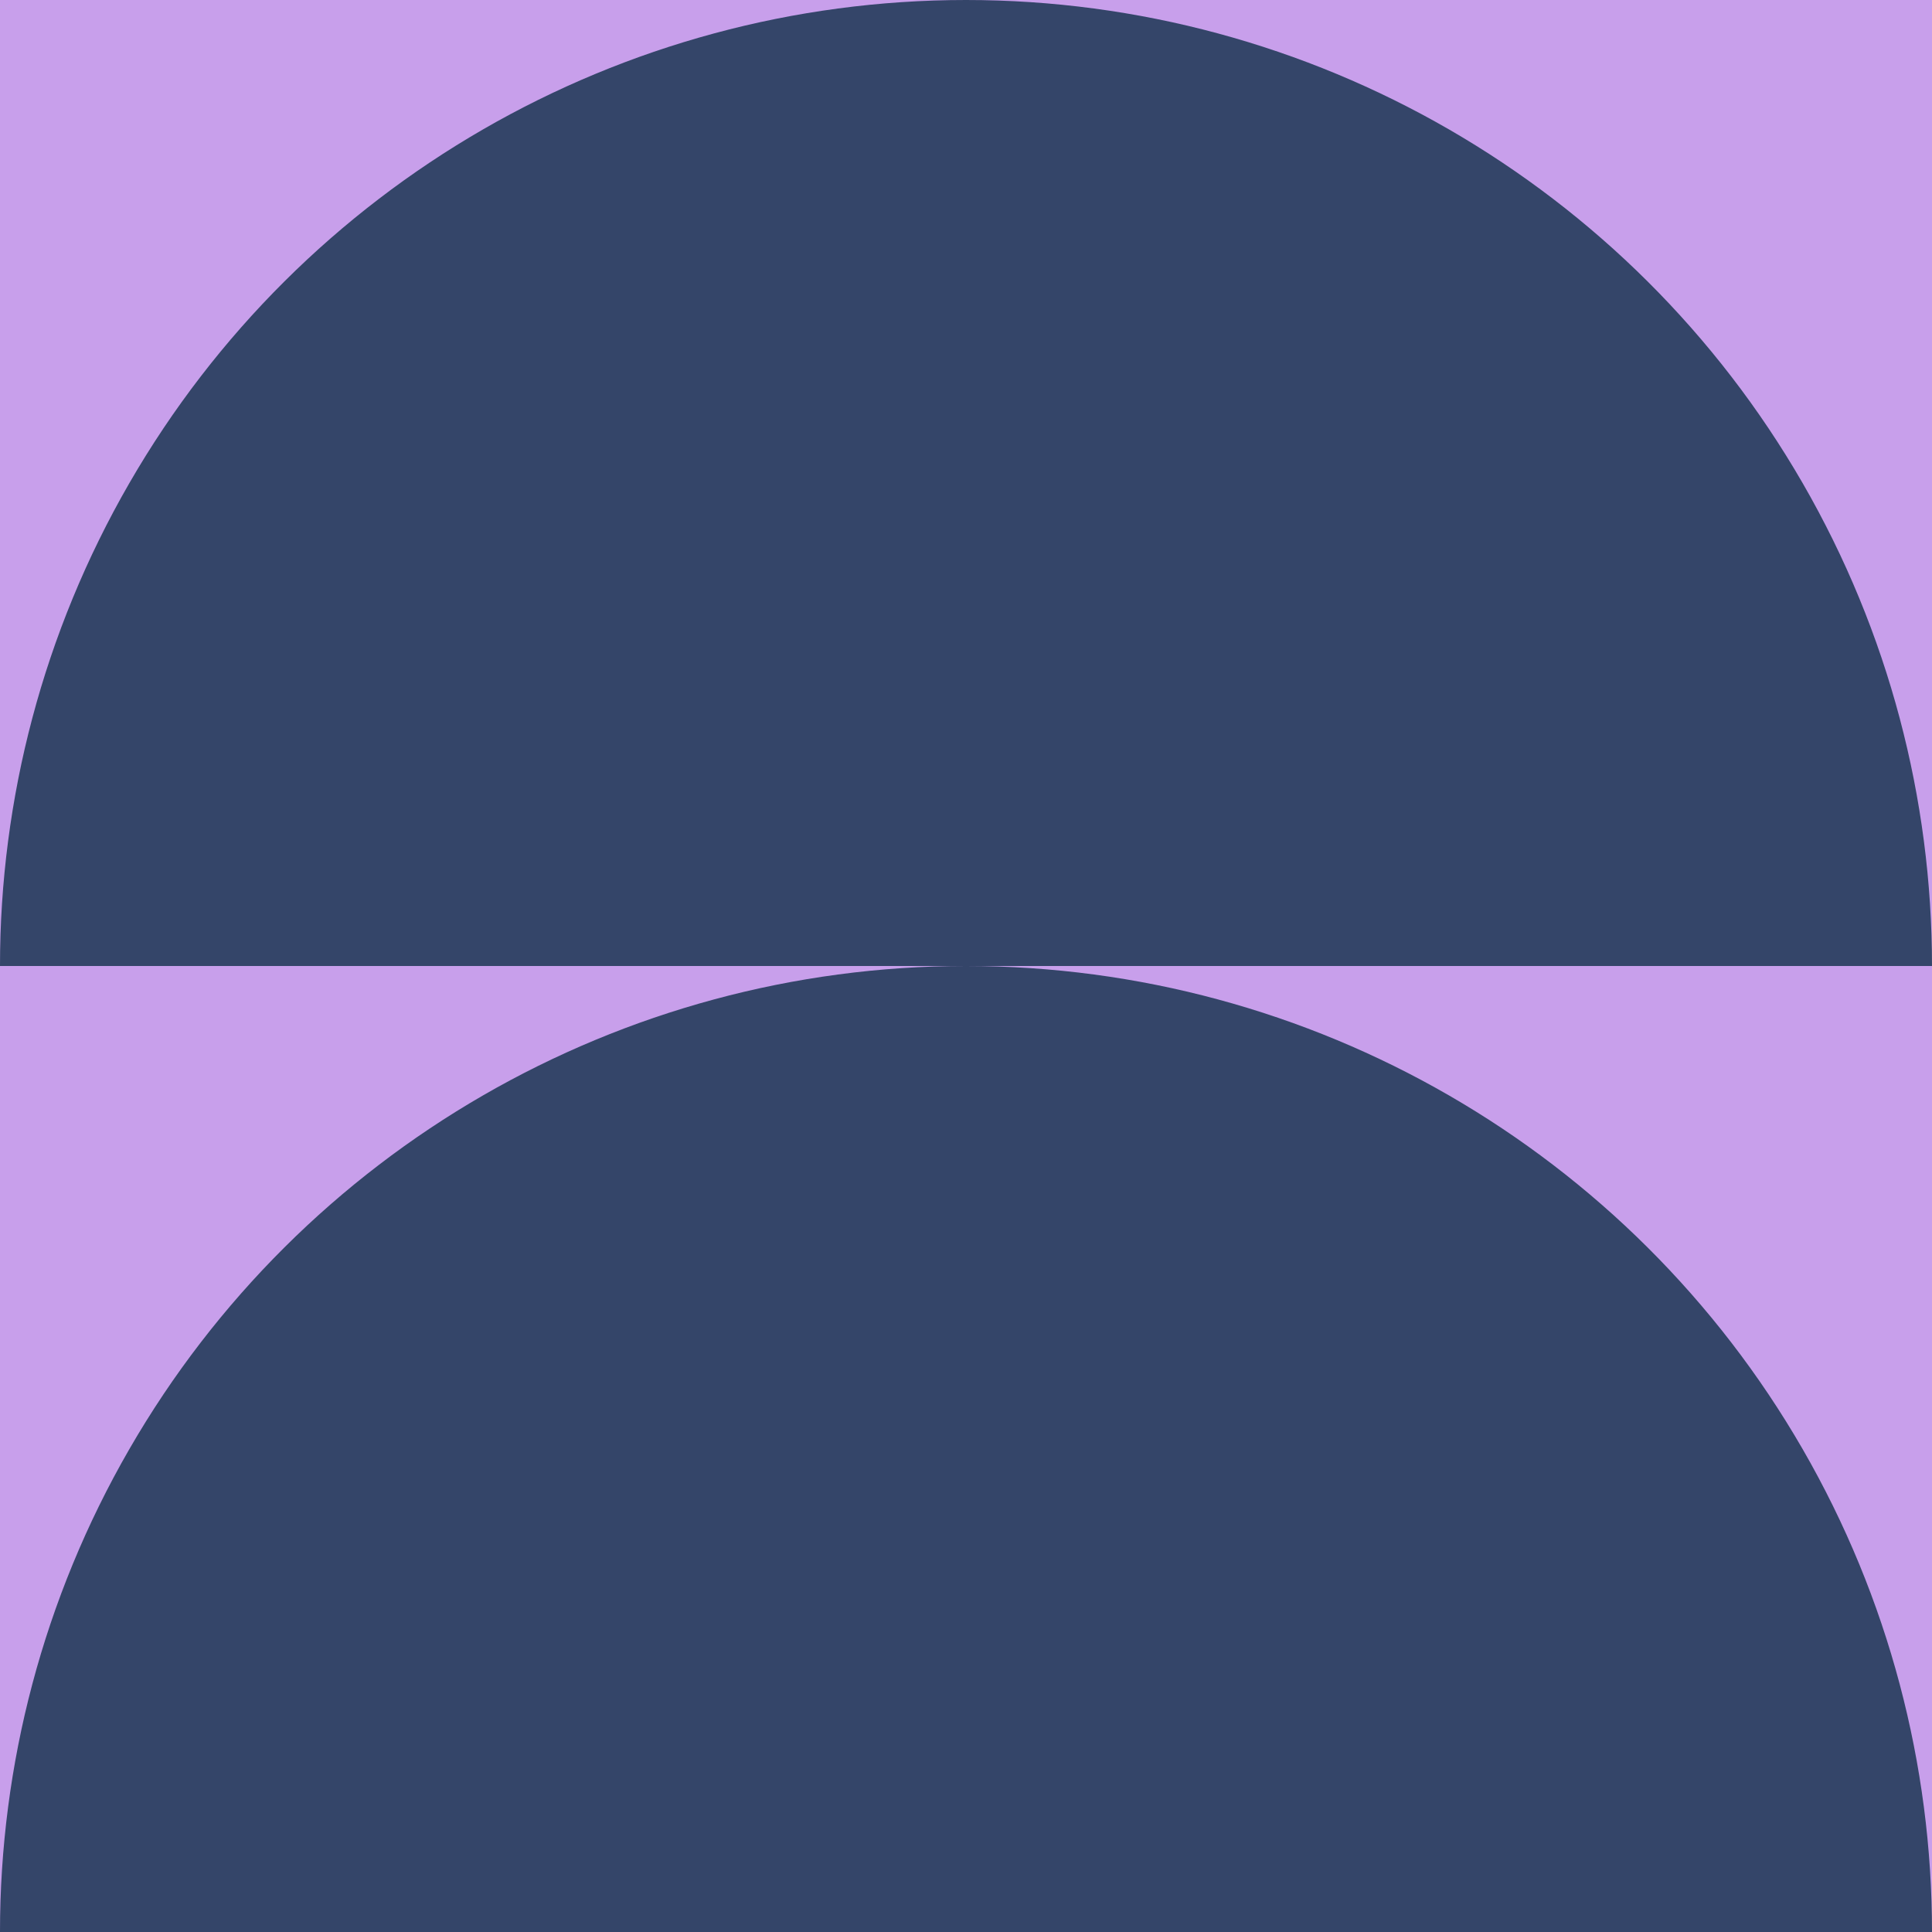 <svg width="120" height="120" viewBox="0 0 120 120" fill="none" xmlns="http://www.w3.org/2000/svg">
<g clip-path="url(#clip0_2813:46272)">
<rect width="120" height="120" fill="#C89FEB"/>
<g clip-path="url(#clip1_2813:46272)">
<circle cx="60" cy="60" r="60" transform="rotate(90 60 60)" fill="#344569"/>
</g>
<g clip-path="url(#clip2_2813:46272)">
<circle cx="60" cy="120" r="60" transform="rotate(90 60 120)" fill="#344569"/>
</g>
</g>
<defs>
<clipPath id="clip0_2813:46272">
<rect width="120" height="120" fill="white"/>
</clipPath>
<clipPath id="clip1_2813:46272">
<rect width="60" height="120" fill="white" transform="translate(120) rotate(90)"/>
</clipPath>
<clipPath id="clip2_2813:46272">
<rect width="60" height="120" fill="white" transform="translate(120 60) rotate(90)"/>
</clipPath>
</defs>
</svg>
